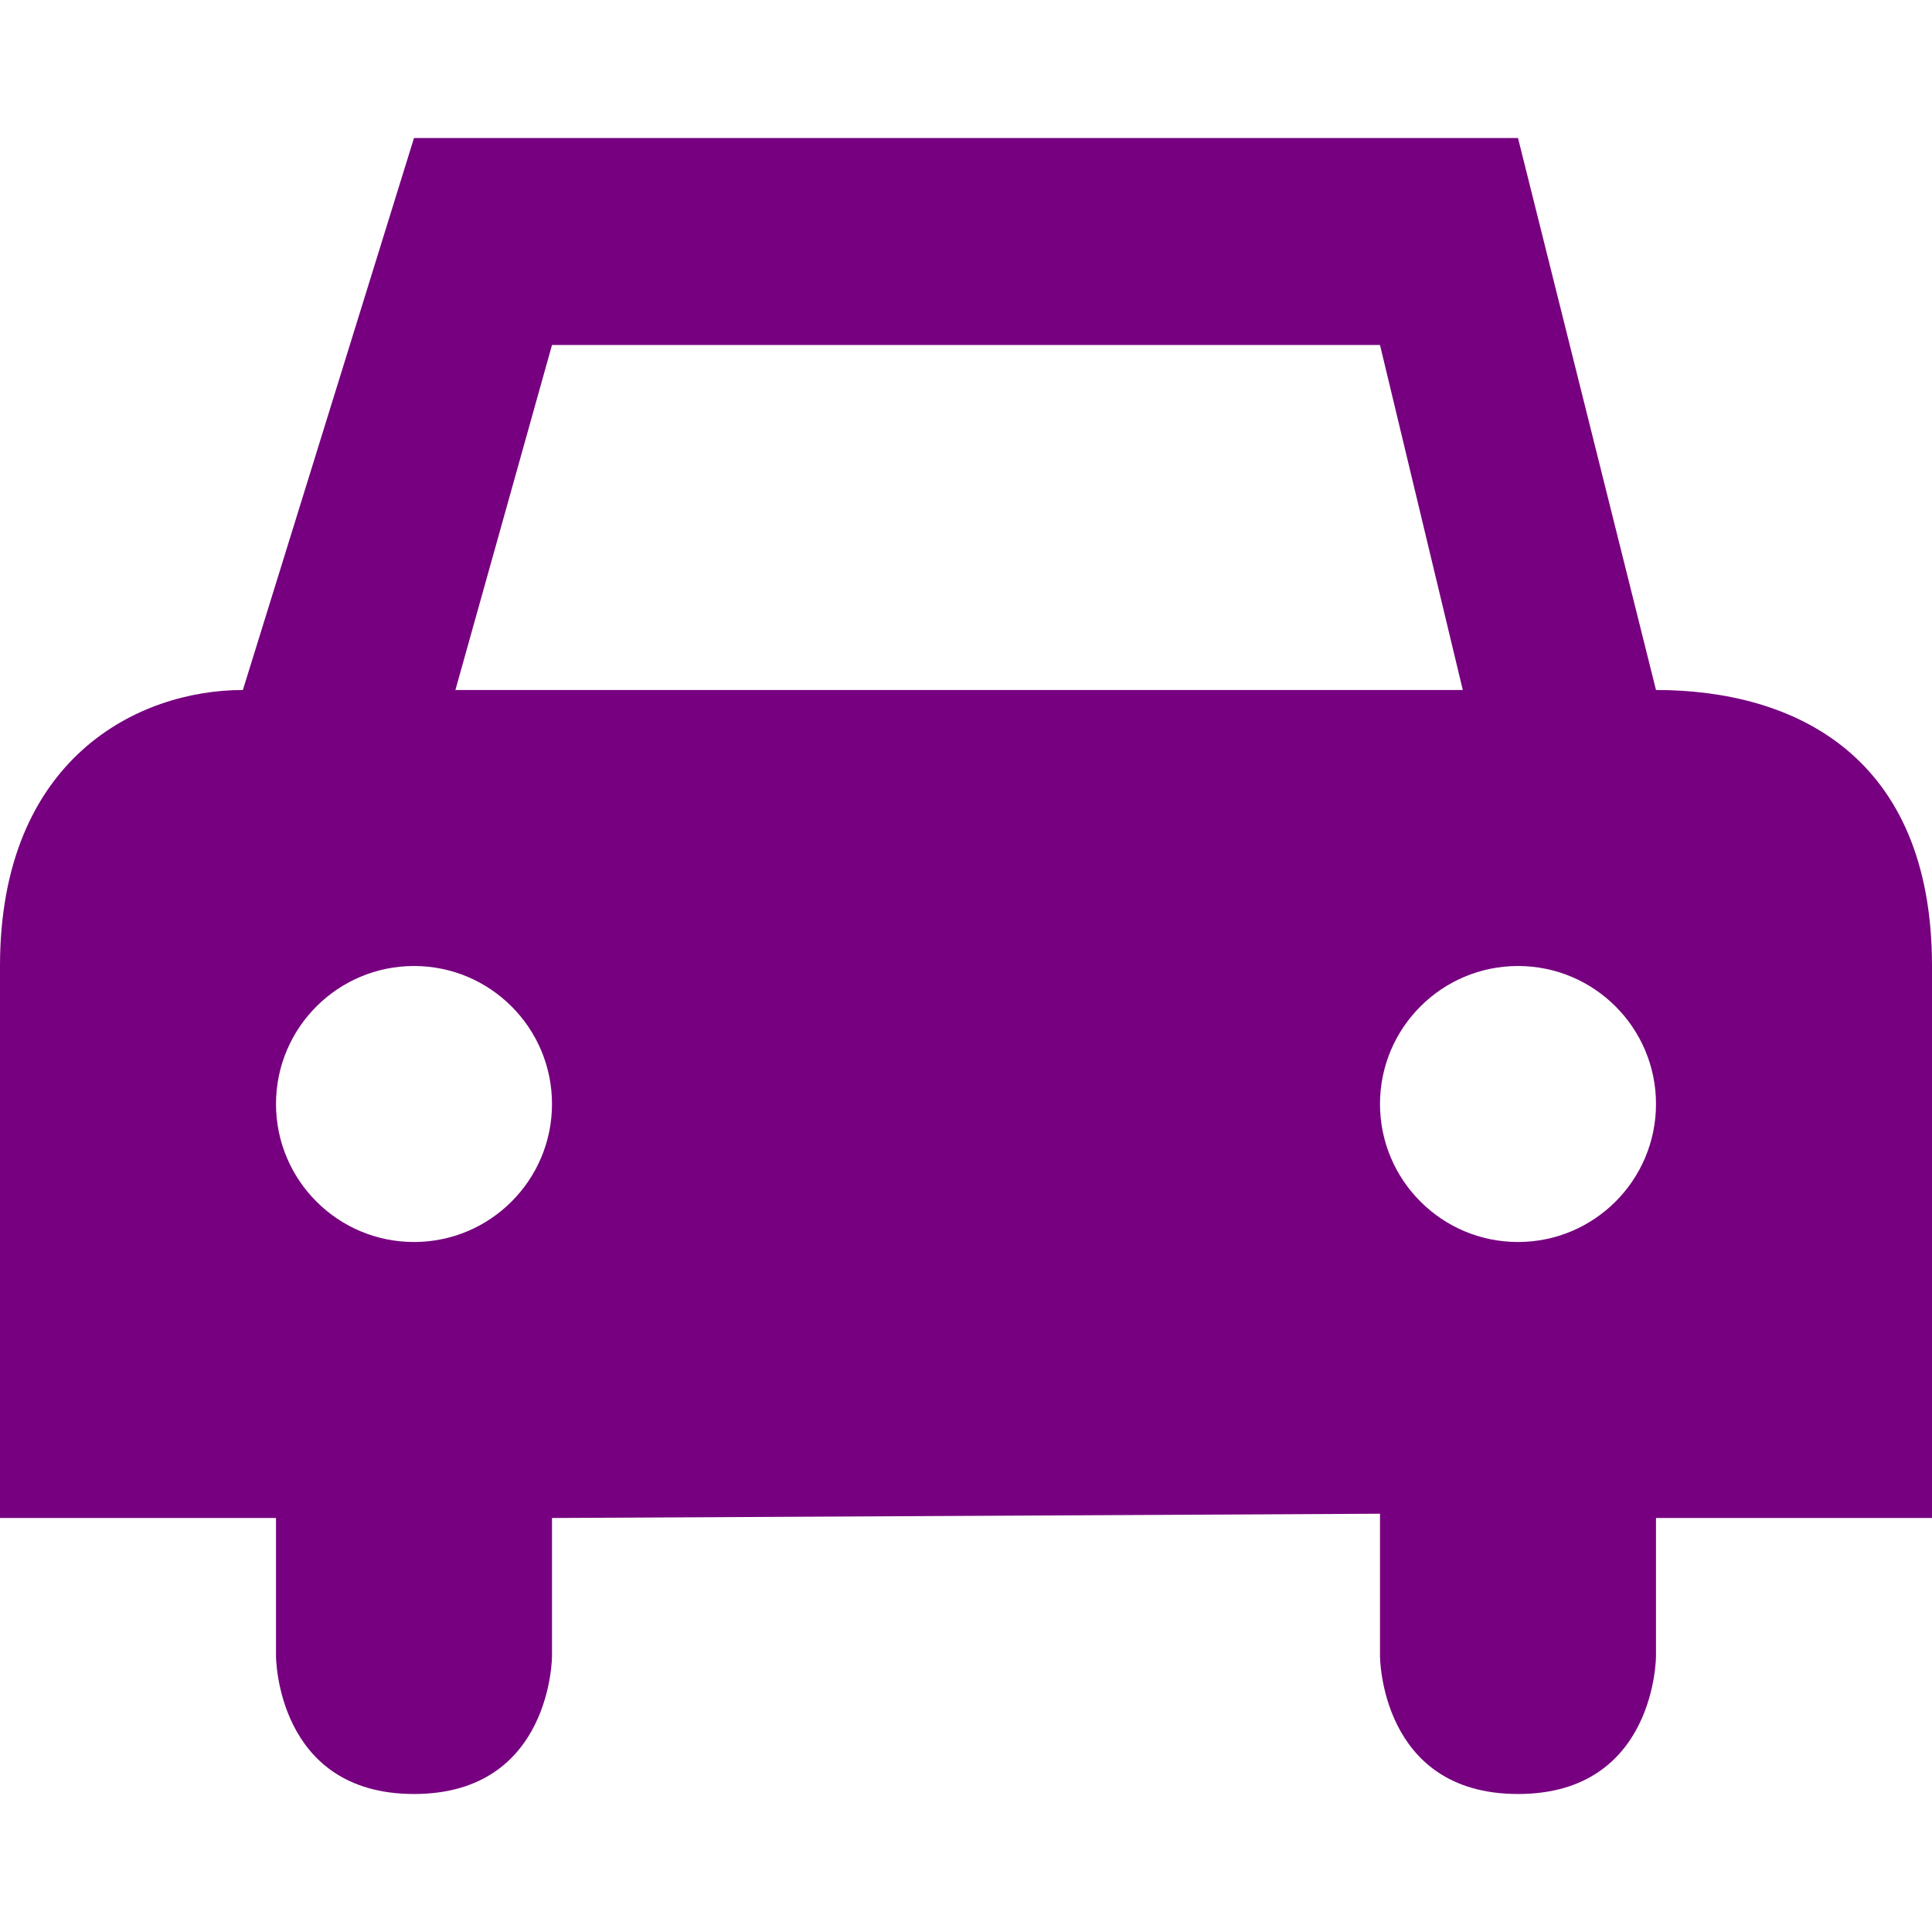 <?xml version="1.0" encoding="UTF-8" standalone="no"?>
<!-- Created with Inkscape (http://www.inkscape.org/) -->

<svg
   xmlns:dc="http://purl.org/dc/elements/1.1/"
   xmlns:cc="http://creativecommons.org/ns#"
   xmlns:rdf="http://www.w3.org/1999/02/22-rdf-syntax-ns#"
   xmlns:svg="http://www.w3.org/2000/svg"
   xmlns="http://www.w3.org/2000/svg"
   version="1.1"
   width="14px"
   height="14px"
   viewBox="0 0 14 14"
   id="svg2">
  <defs
     id="defs6" />
  <rect
     width="14"
     height="14"
     x="0"
     y="0"
     id="canvas"
     style="fill:none;stroke:none;visibility:hidden" />
  <path
     d="M 3,1 1.76,5 C 1,5 0,5.497 0,7 l 0,4 2,0 0,1 c 0,0 0,1 1,1 1,0 1,-1 1,-1 L 4,11 10,10.969 10,12 c 0,0 0,1 1,1 1,0 1,-1 1,-1 l 0,-1 2,0 0,-4 C 14,5.473 13,5 12,5 L 11,1 z m 1,1.5 6,0 L 10.6,5 3.3,5 z M 3,7 C 3.552,7 4,7.448 4,8 4,8.552 3.552,9 3,9 2.448,9 2,8.552 2,8 2,7.448 2.448,7 3,7 z m 8,0 c 0.552,0 1,0.448 1,1 0,0.552 -0.448,1 -1,1 -0.552,0 -1,-0.448 -1,-1 0,-0.552 0.448,-1 1,-1 z"
     id="car"
     style="fill:#76007f;stroke:none" />
</svg>

